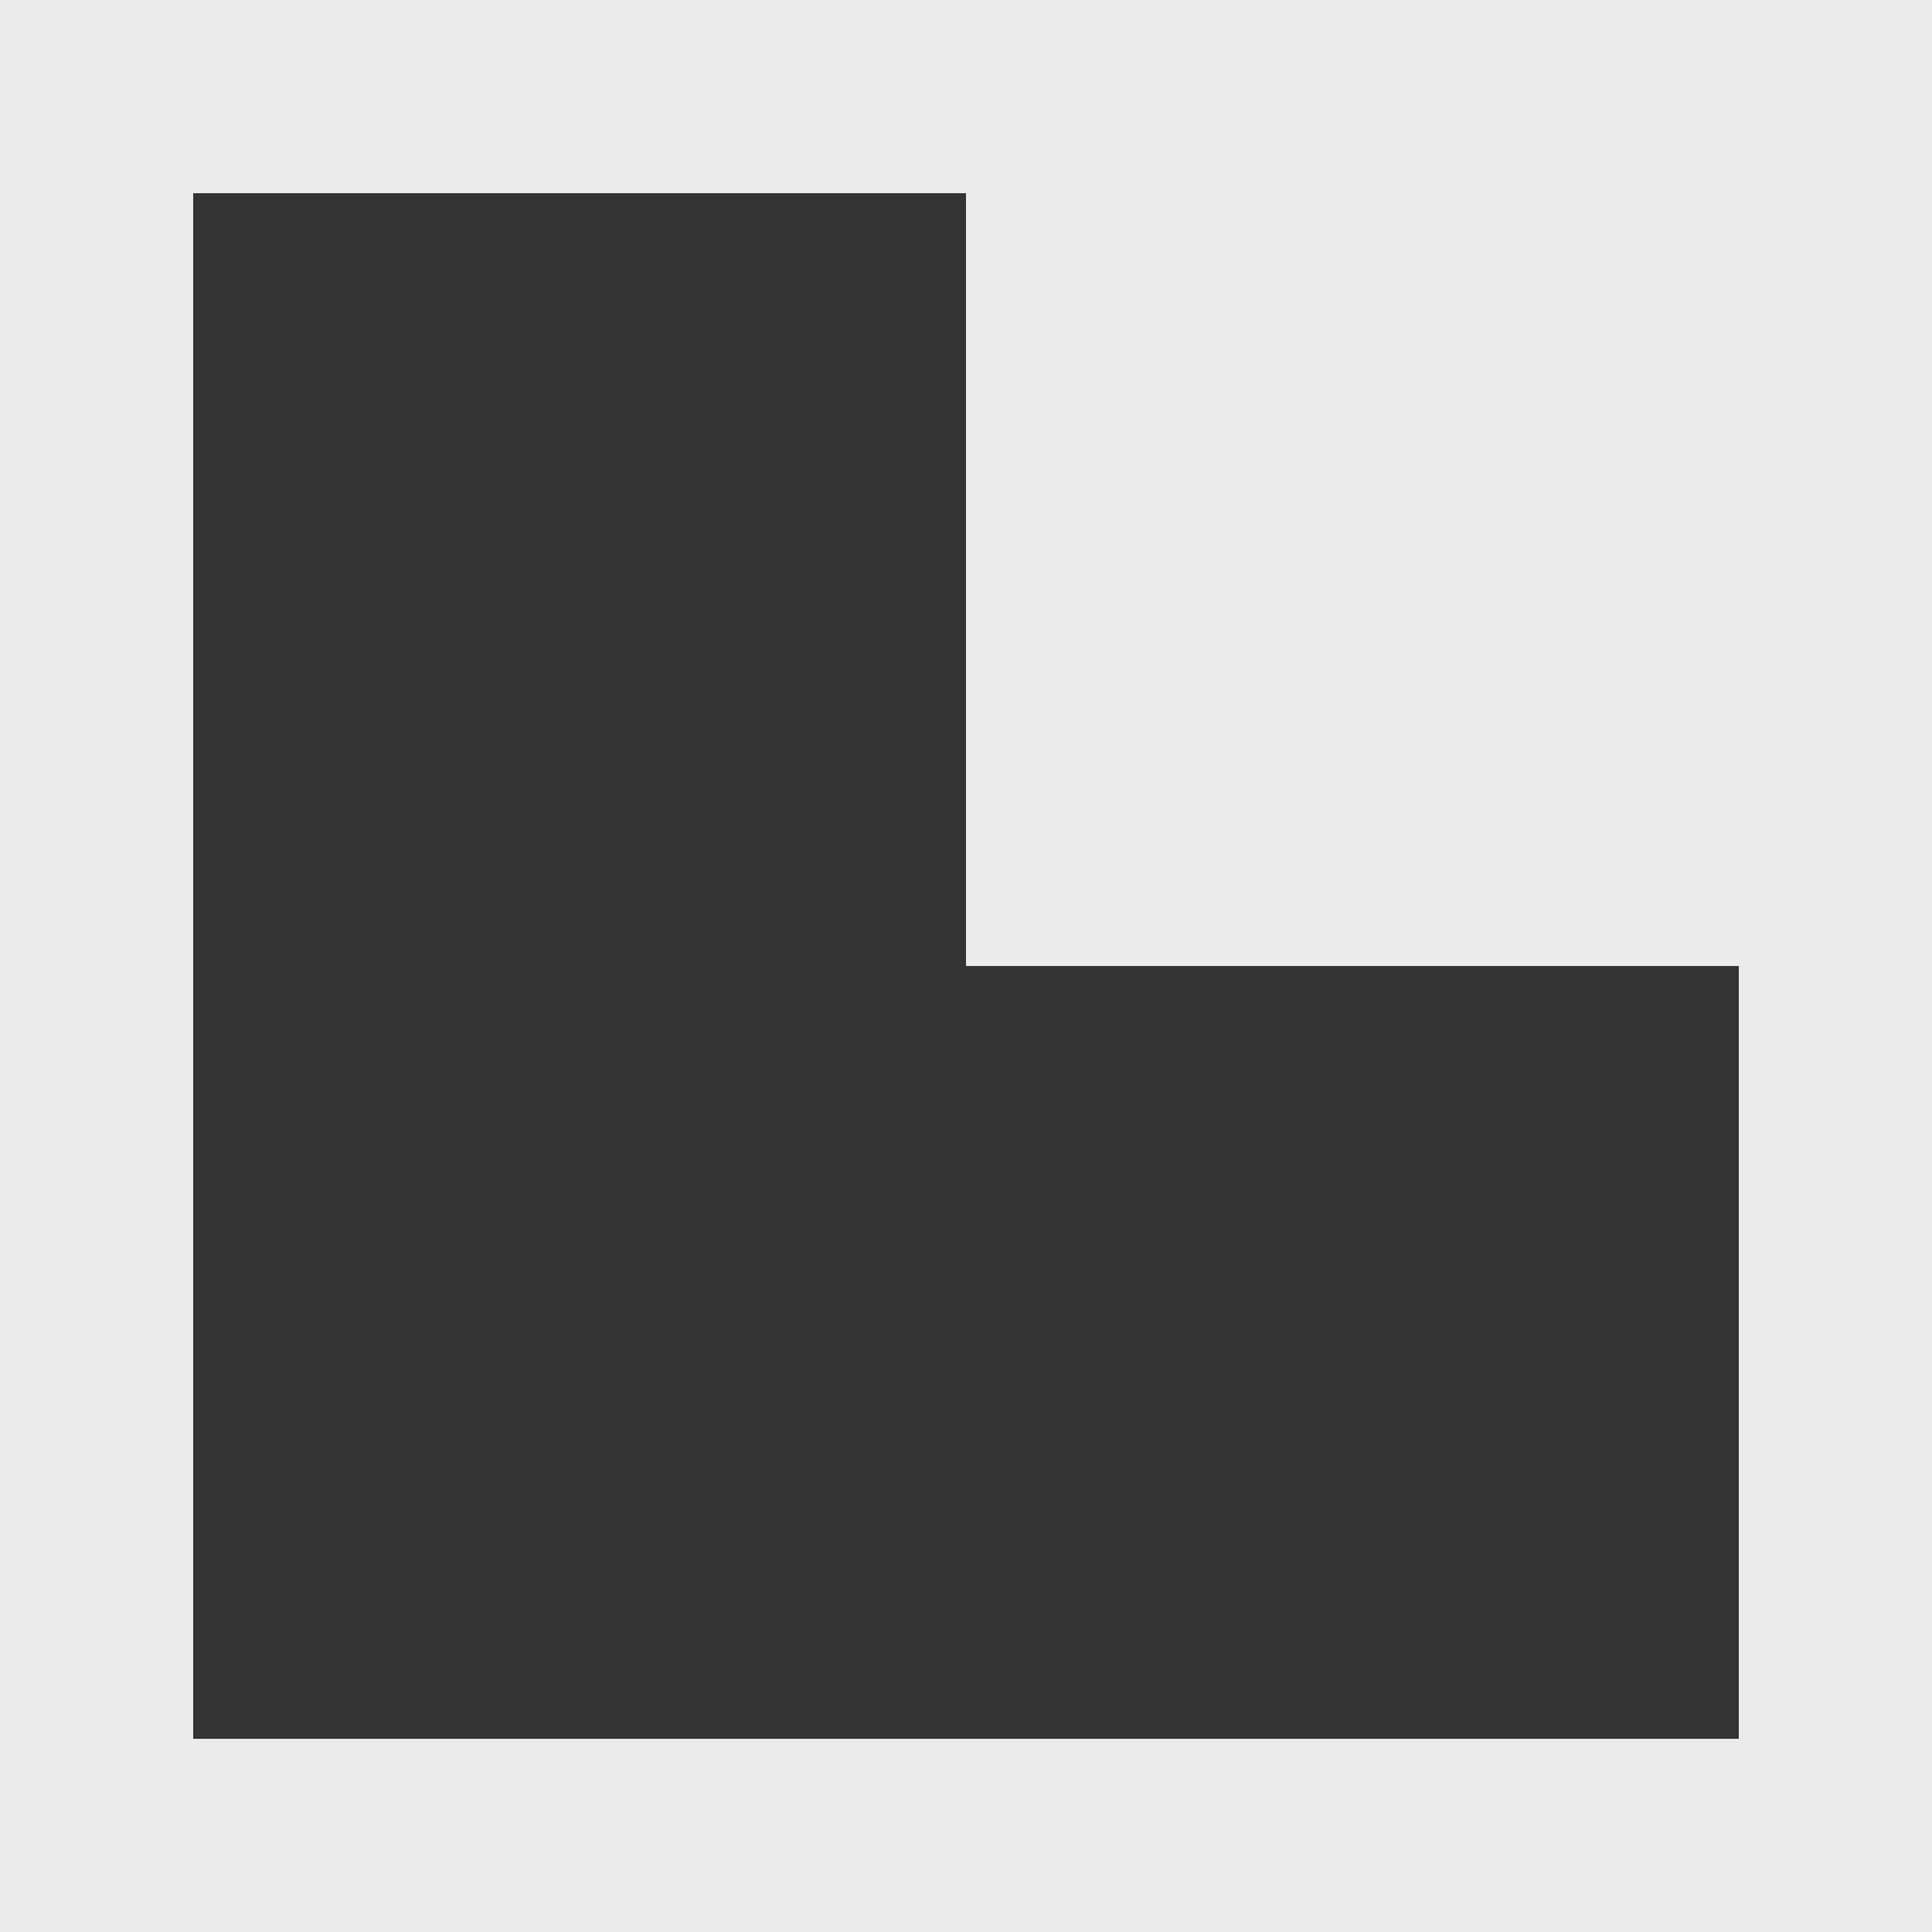 <!-- Generated by IcoMoon.io -->
<svg version="1.1" xmlns="http://www.w3.org/2000/svg" width="32" height="32" viewBox="0 0 32 32">
<rect x="0" y="0" width="32" height="32" fill="#333333" stroke="none"/>
<title>as-resize-2</title>
<path fill="#ebebeb" d="M28.8 28.8h-25.6v-25.6h12.8v12.8h12.8v12.8zM16 0h-16v32h32v-32h-16z"></path>
</svg>
